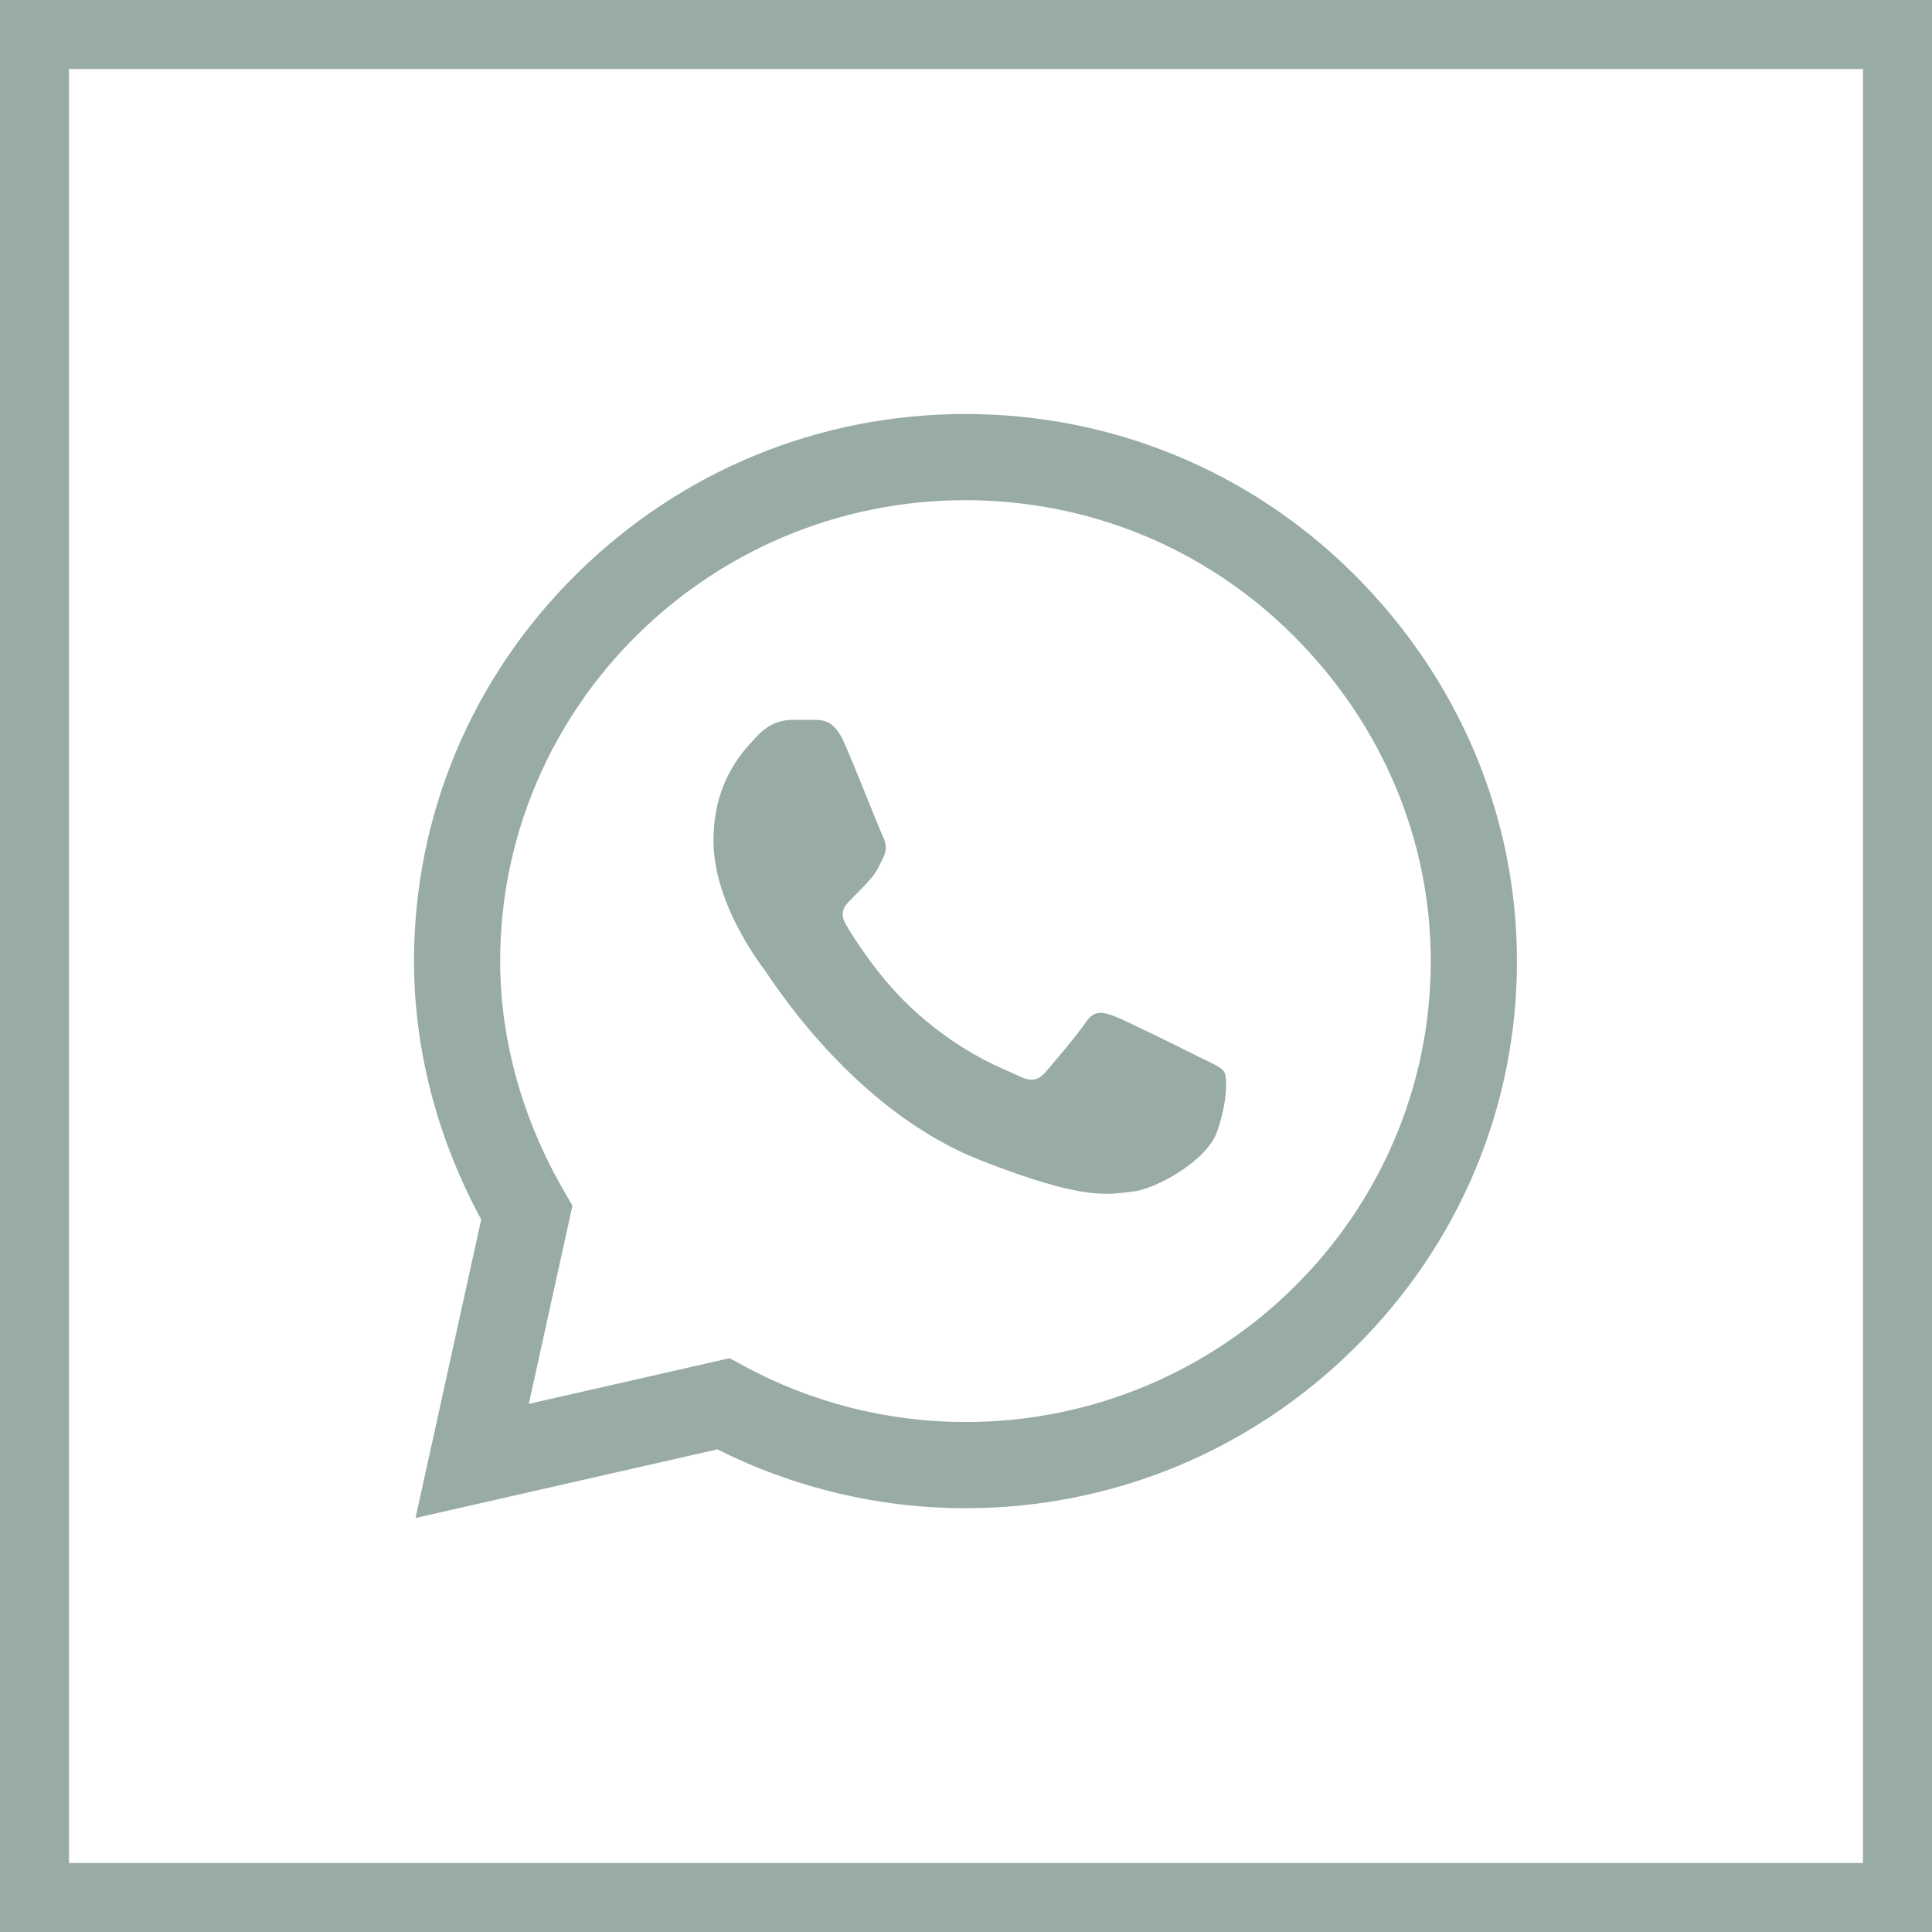 <svg width="28" height="28" viewBox="0 0 28 28" fill="none" xmlns="http://www.w3.org/2000/svg">
<g id="Group 397">
<rect id="Rectangle 88" x="0.5" y="0.5" width="27" height="27" stroke="#98ABA7"/>
<path id="Vector" d="M19.623 8.323C18.119 6.826 16.12 6.001 13.992 6C11.869 6 9.866 6.824 8.353 8.322C6.837 9.821 6.002 11.814 6 13.926V13.928V13.93C6 15.208 6.336 16.497 6.974 17.674L6.022 22L10.397 21.005C11.505 21.563 12.742 21.858 13.989 21.858H13.992C16.115 21.858 18.118 21.034 19.631 19.536C21.148 18.035 21.984 16.045 21.985 13.932C21.985 11.834 21.146 9.842 19.623 8.323ZM13.992 20.609H13.989C12.869 20.609 11.76 20.328 10.781 19.796L10.574 19.684L7.664 20.346L8.296 17.474L8.175 17.263C7.569 16.219 7.249 15.066 7.249 13.928C7.251 10.247 10.276 7.249 13.992 7.249C15.787 7.25 17.474 7.945 18.741 9.208C20.028 10.49 20.736 12.168 20.736 13.932C20.734 17.614 17.709 20.609 13.992 20.609Z" fill="#98ABA7"/>
<path id="Vector_2" d="M11.818 10.433H11.467C11.345 10.433 11.147 10.479 10.98 10.661C10.812 10.843 10.34 11.284 10.34 12.181C10.34 13.077 10.995 13.943 11.086 14.065C11.178 14.187 12.351 16.085 14.209 16.815C15.753 17.422 16.068 17.302 16.403 17.271C16.738 17.241 17.485 16.831 17.637 16.405C17.789 15.98 17.789 15.615 17.744 15.539C17.698 15.463 17.576 15.417 17.393 15.326C17.21 15.235 16.314 14.787 16.147 14.726C15.979 14.665 15.857 14.635 15.735 14.817C15.613 14.999 15.254 15.421 15.148 15.543C15.041 15.664 14.934 15.679 14.752 15.588C14.569 15.497 13.986 15.301 13.287 14.68C12.744 14.197 12.367 13.581 12.26 13.399C12.153 13.217 12.249 13.118 12.34 13.027C12.422 12.946 12.533 12.834 12.625 12.728C12.716 12.621 12.742 12.545 12.803 12.424C12.864 12.302 12.834 12.196 12.788 12.105C12.742 12.014 12.391 11.113 12.229 10.752H12.229C12.092 10.449 11.948 10.438 11.818 10.433Z" fill="#98ABA7"/>
</g>
</svg>

